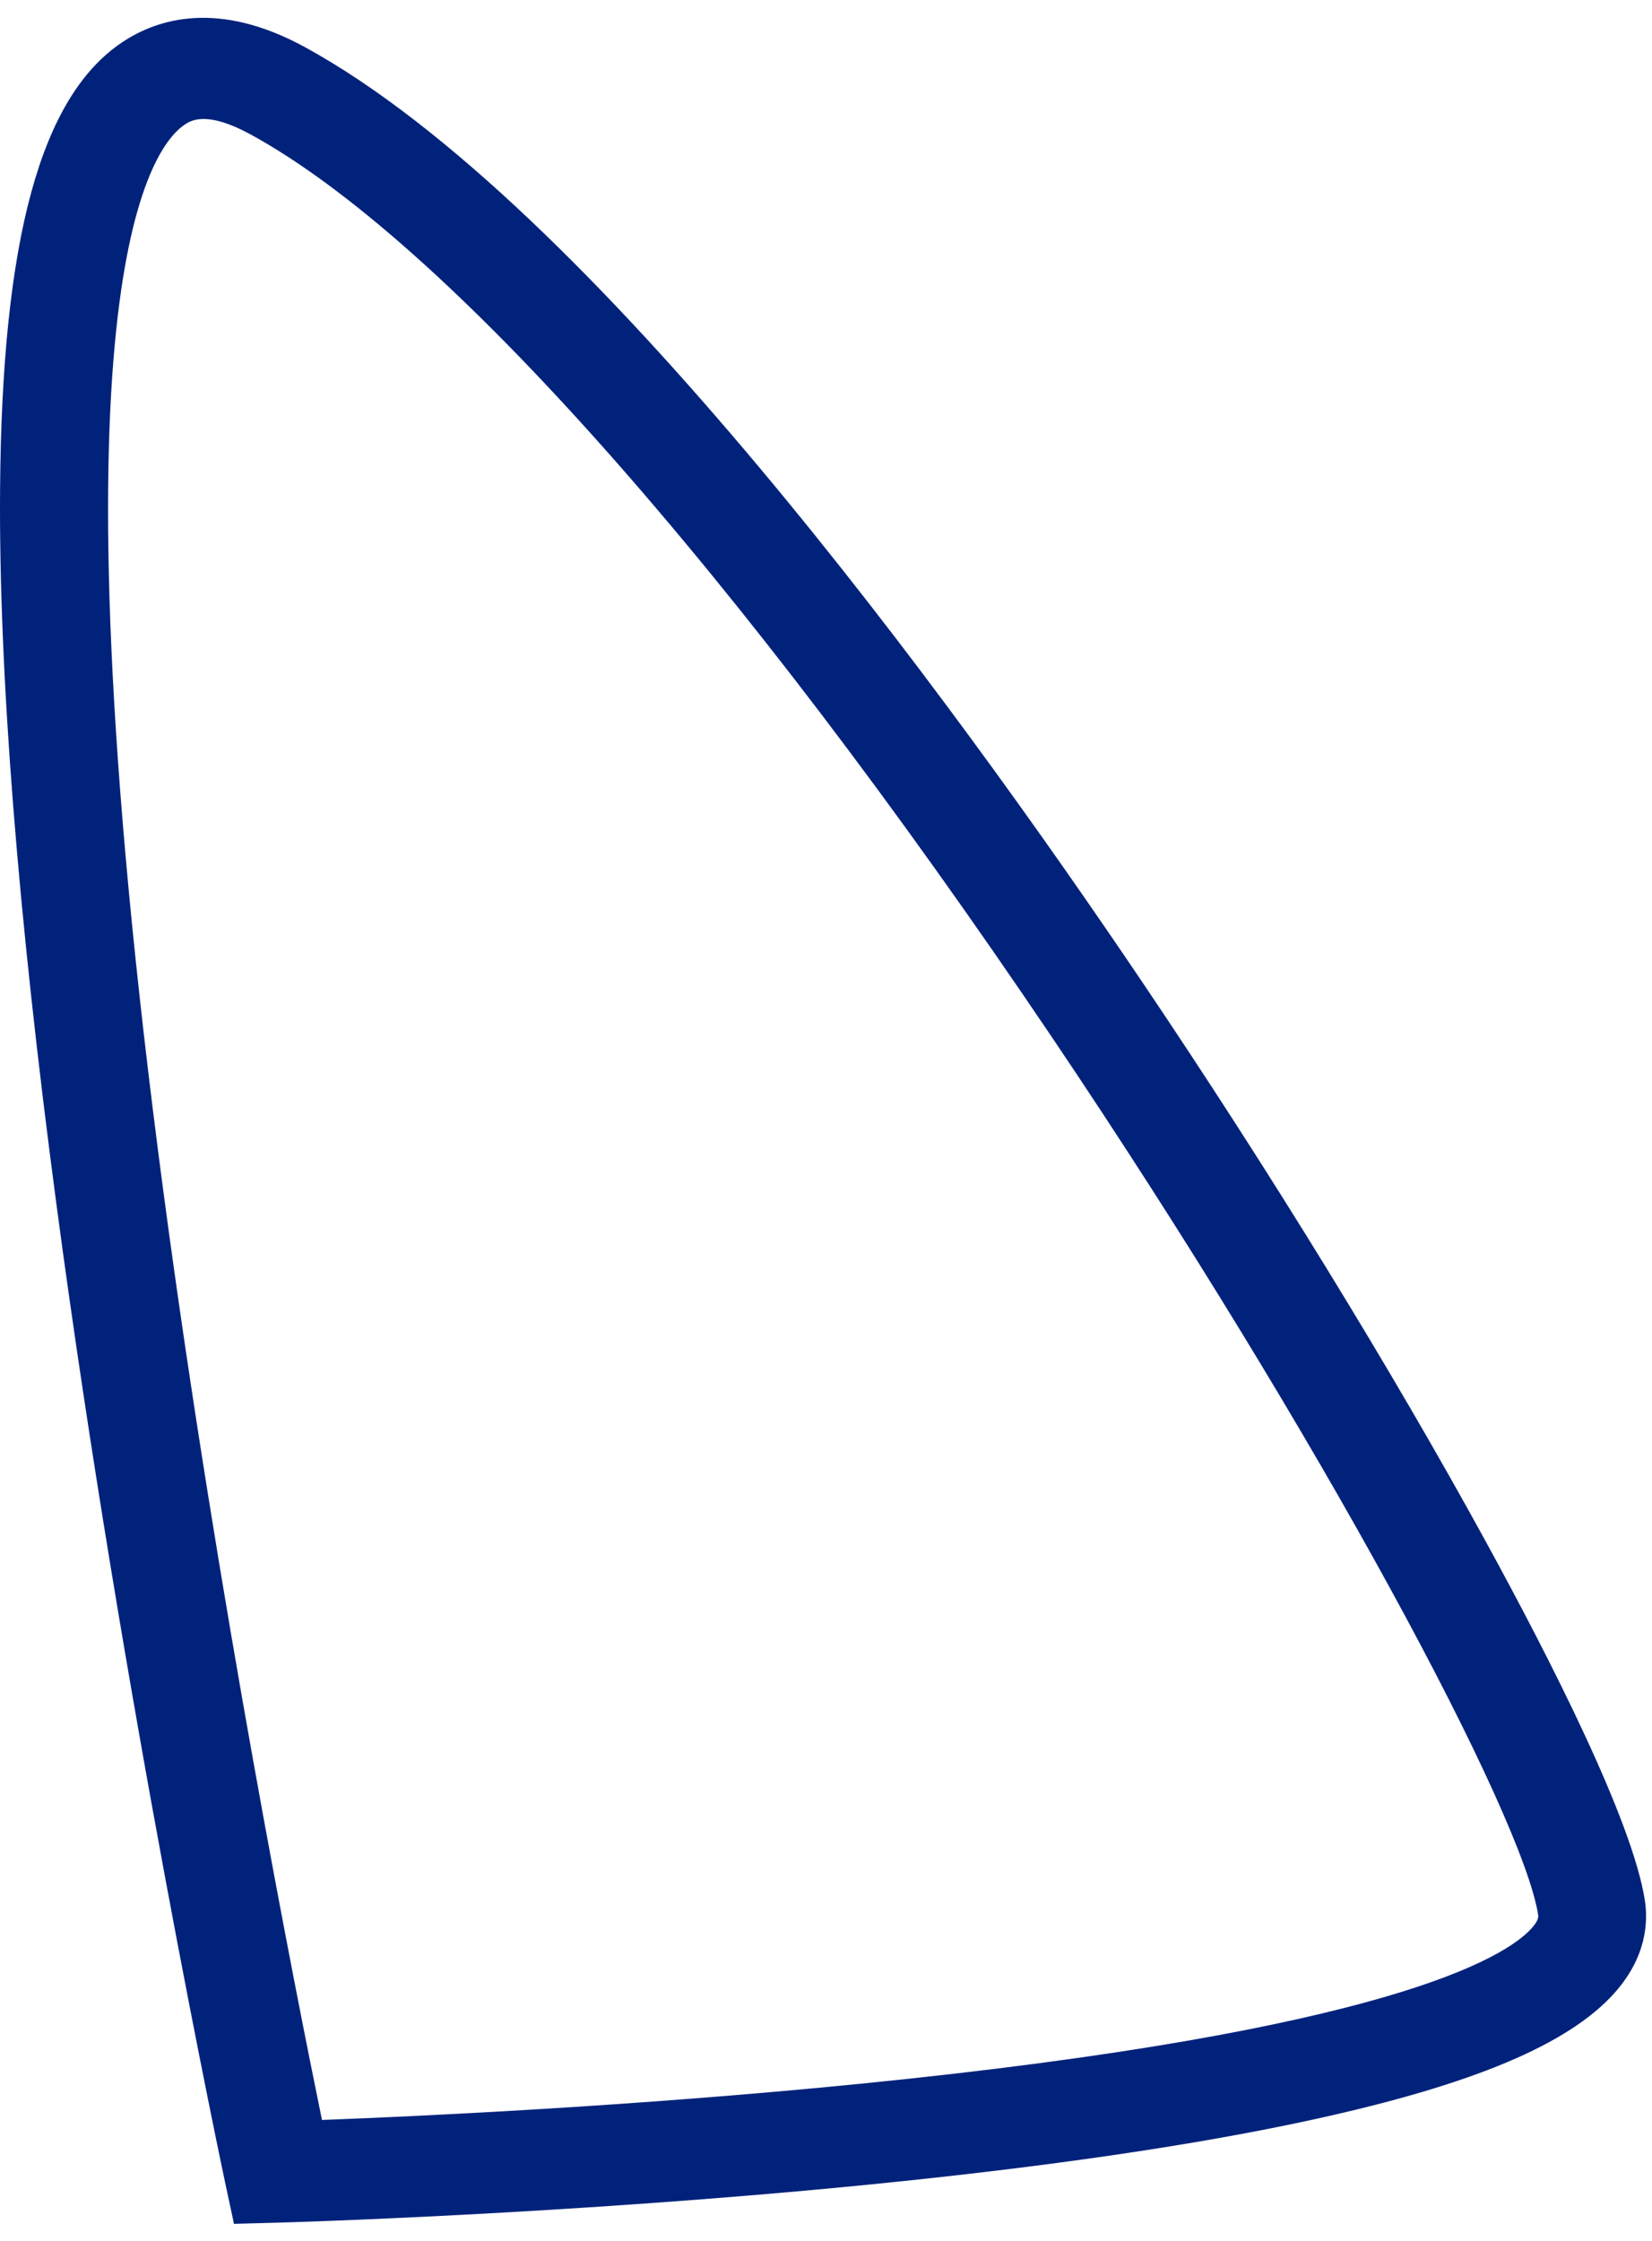 <svg width="87" height="118" viewBox="0 0 87 118" fill="none" xmlns="http://www.w3.org/2000/svg">
<path d="M12.322 117.103L11.85 114.901C11.797 114.649 6.441 89.491 2.975 63.442C0.931 48.084 -0.068 35.404 0.004 25.754C0.102 12.575 2.144 5.1 6.427 2.231C8.308 0.971 11.507 -0.006 16.064 2.485C31.086 10.702 50.151 36.877 60.179 51.748C66.868 61.667 73.271 72.095 78.21 81.108C81.69 87.457 85.974 95.899 86.621 100.056C86.81 101.263 86.684 103.093 85.014 104.957C82.6 107.652 77.586 109.762 69.232 111.594C63.107 112.937 55.237 114.093 45.839 115.029C29.929 116.614 14.865 117.034 14.716 117.038L12.322 117.103ZM10.72 6.265C10.173 6.265 9.886 6.458 9.728 6.562C7.876 7.802 2.323 15.519 8.606 62.756C11.452 84.149 15.583 104.947 16.956 111.633C21.8 111.451 33.295 110.925 45.271 109.731C73.074 106.959 79.285 103.074 80.666 101.534C81.049 101.108 81.017 100.91 81.003 100.826C80.197 95.654 69.708 75.84 55.381 54.592C38.787 29.984 23.416 12.667 13.203 7.082C12.045 6.449 11.257 6.265 10.72 6.265Z" fill="#00227B"/>
</svg>
